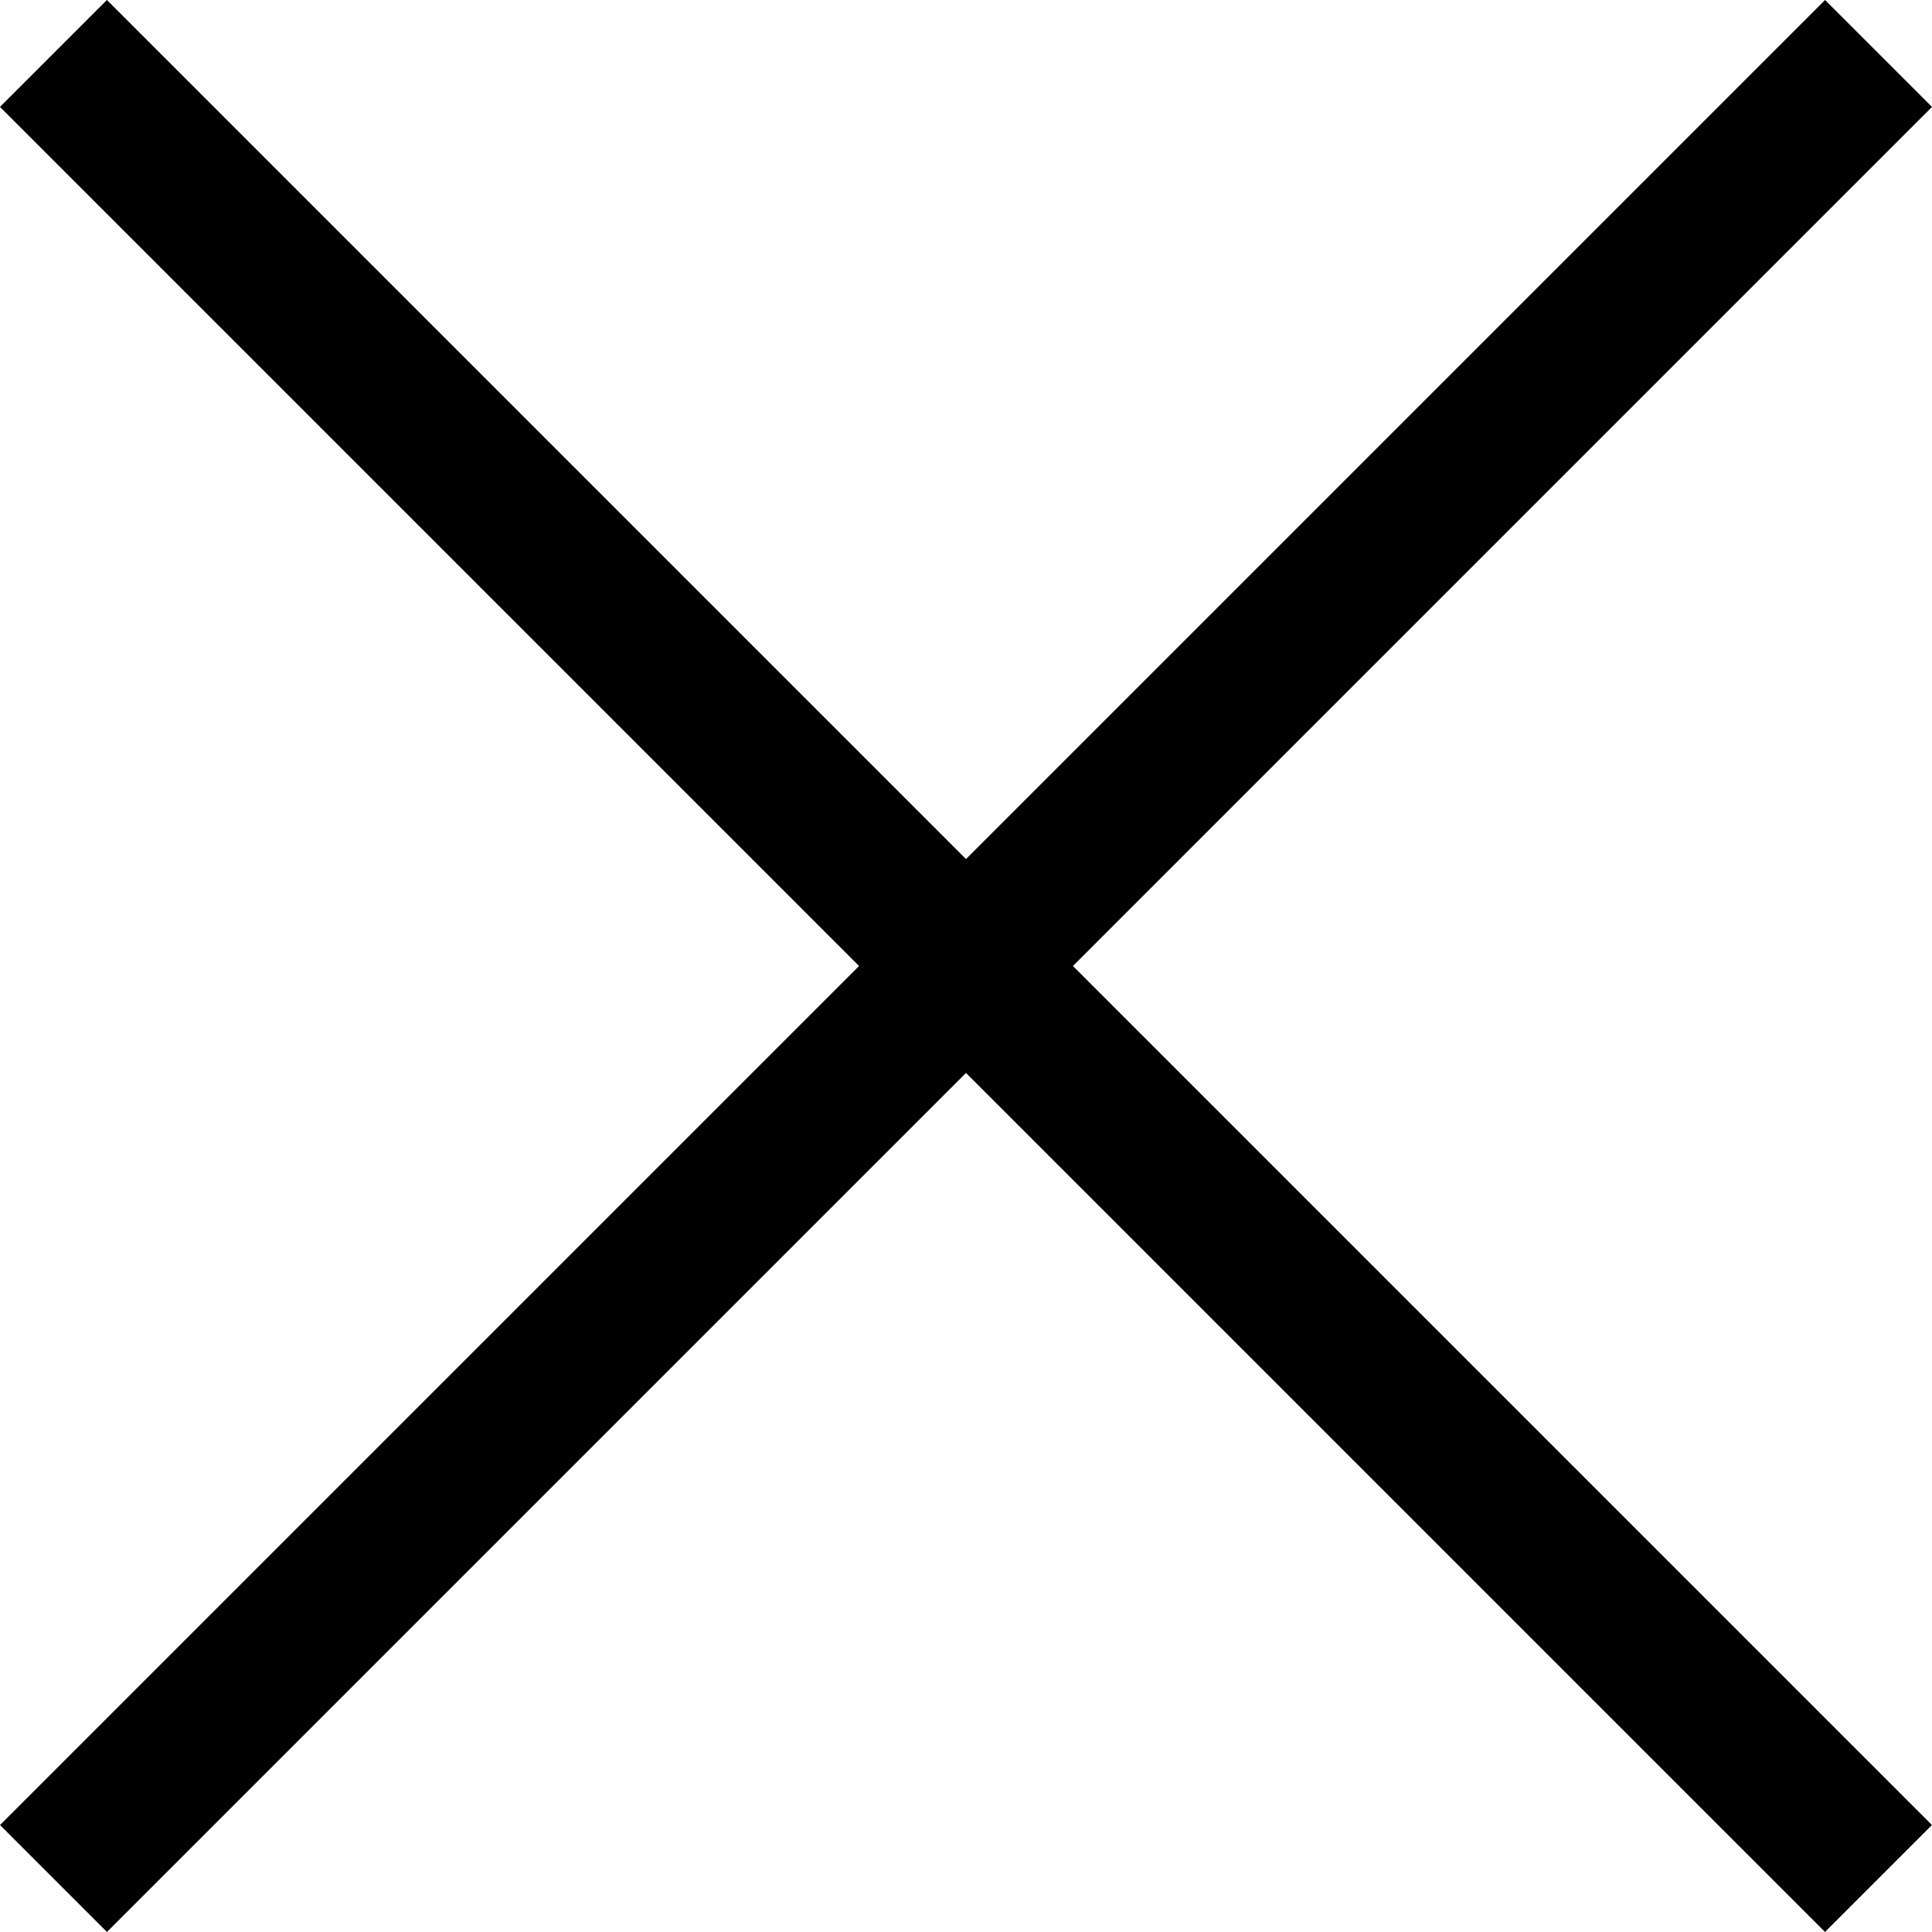 <svg xmlns="http://www.w3.org/2000/svg" width="25.553" height="25.553" viewBox="0 0 25.553 25.553">
  <g id="Group_308" data-name="Group 308" transform="translate(-28.943 193.892) rotate(-135)">
    <line id="Line_28" data-name="Line 28" y2="34.137" transform="translate(98.568 140.5)" fill="none" stroke="#000" stroke-width="2"/>
    <line id="Line_29" data-name="Line 29" y2="34.137" transform="translate(115.637 157.568) rotate(90)" fill="none" stroke="#000" stroke-width="2"/>
  </g>
</svg>
